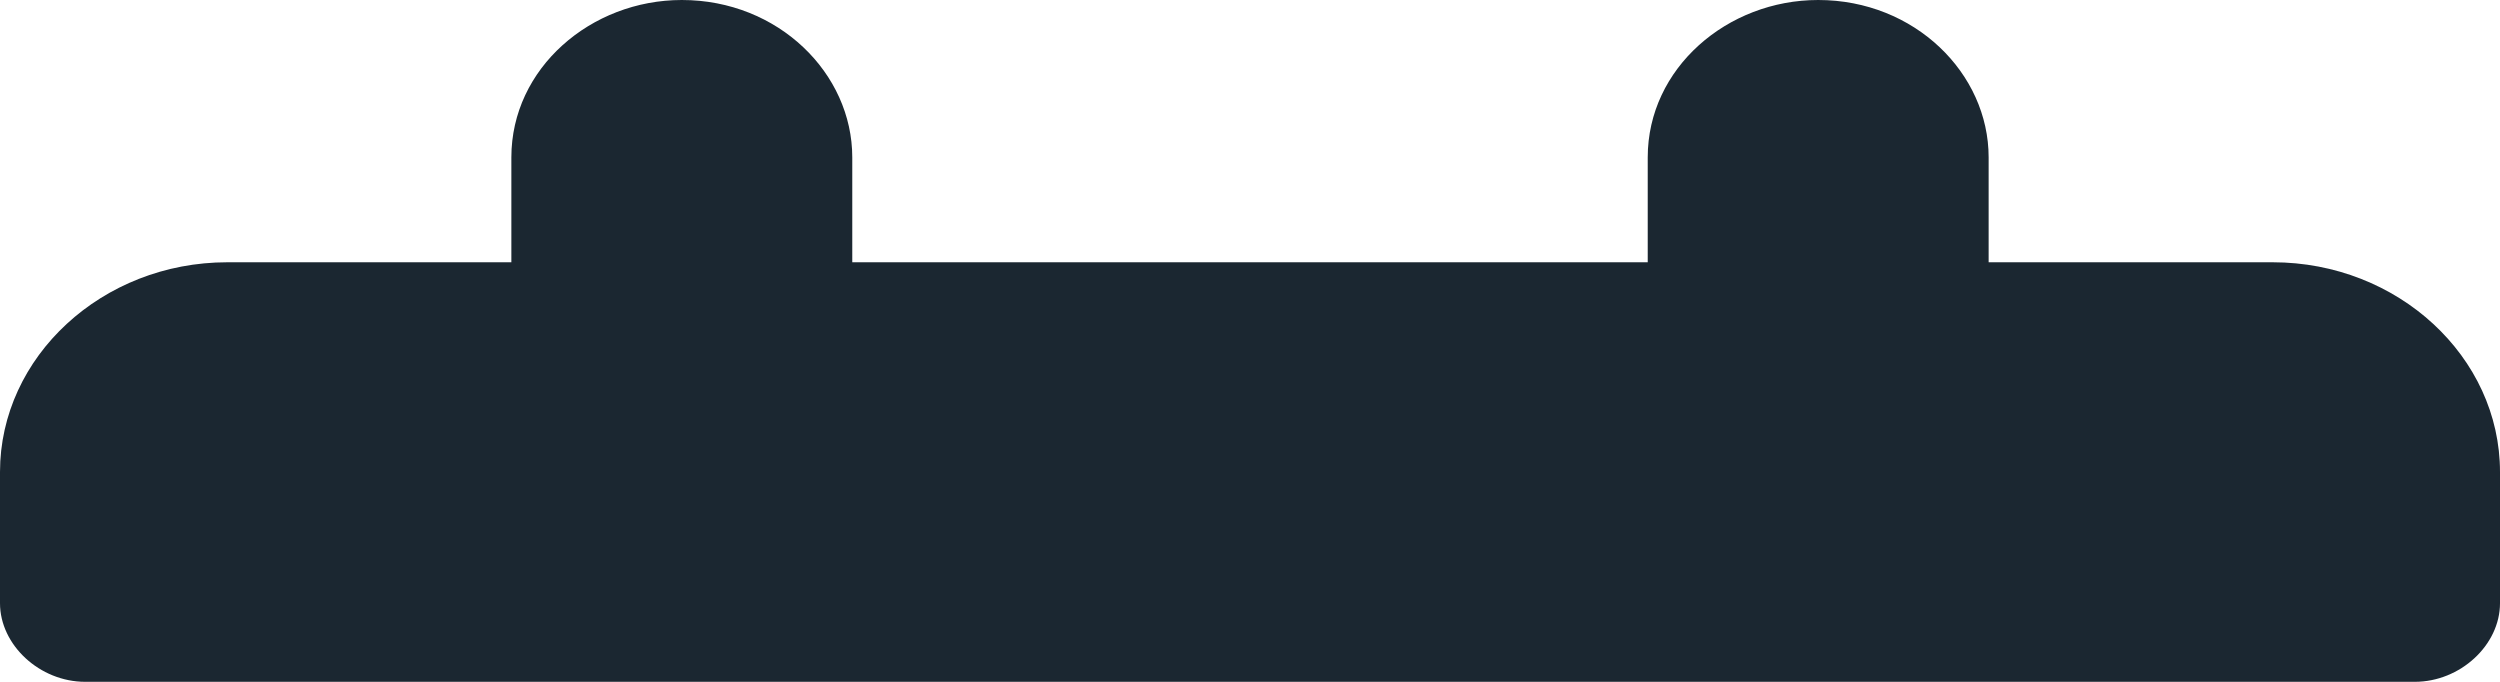 <svg width="33" height="9" viewBox="0 0 33 9" fill="none" xmlns="http://www.w3.org/2000/svg">
<path d="M30 3.462H26.25V2.077C26.25 0.969 25.275 0 24 0C22.8 0 21.75 0.9 21.75 2.077V3.462H11.25V2.077C11.25 0.969 10.275 0 9 0C7.8 0 6.75 0.9 6.75 2.077V3.462H3C1.35 3.462 0 4.708 0 6.231V7.962C0 8.515 0.525 9 1.125 9H31.875C32.475 9 33 8.515 33 7.962V6.231C33 4.708 31.65 3.462 30 3.462Z" fill="#1B2731"/>
</svg>
